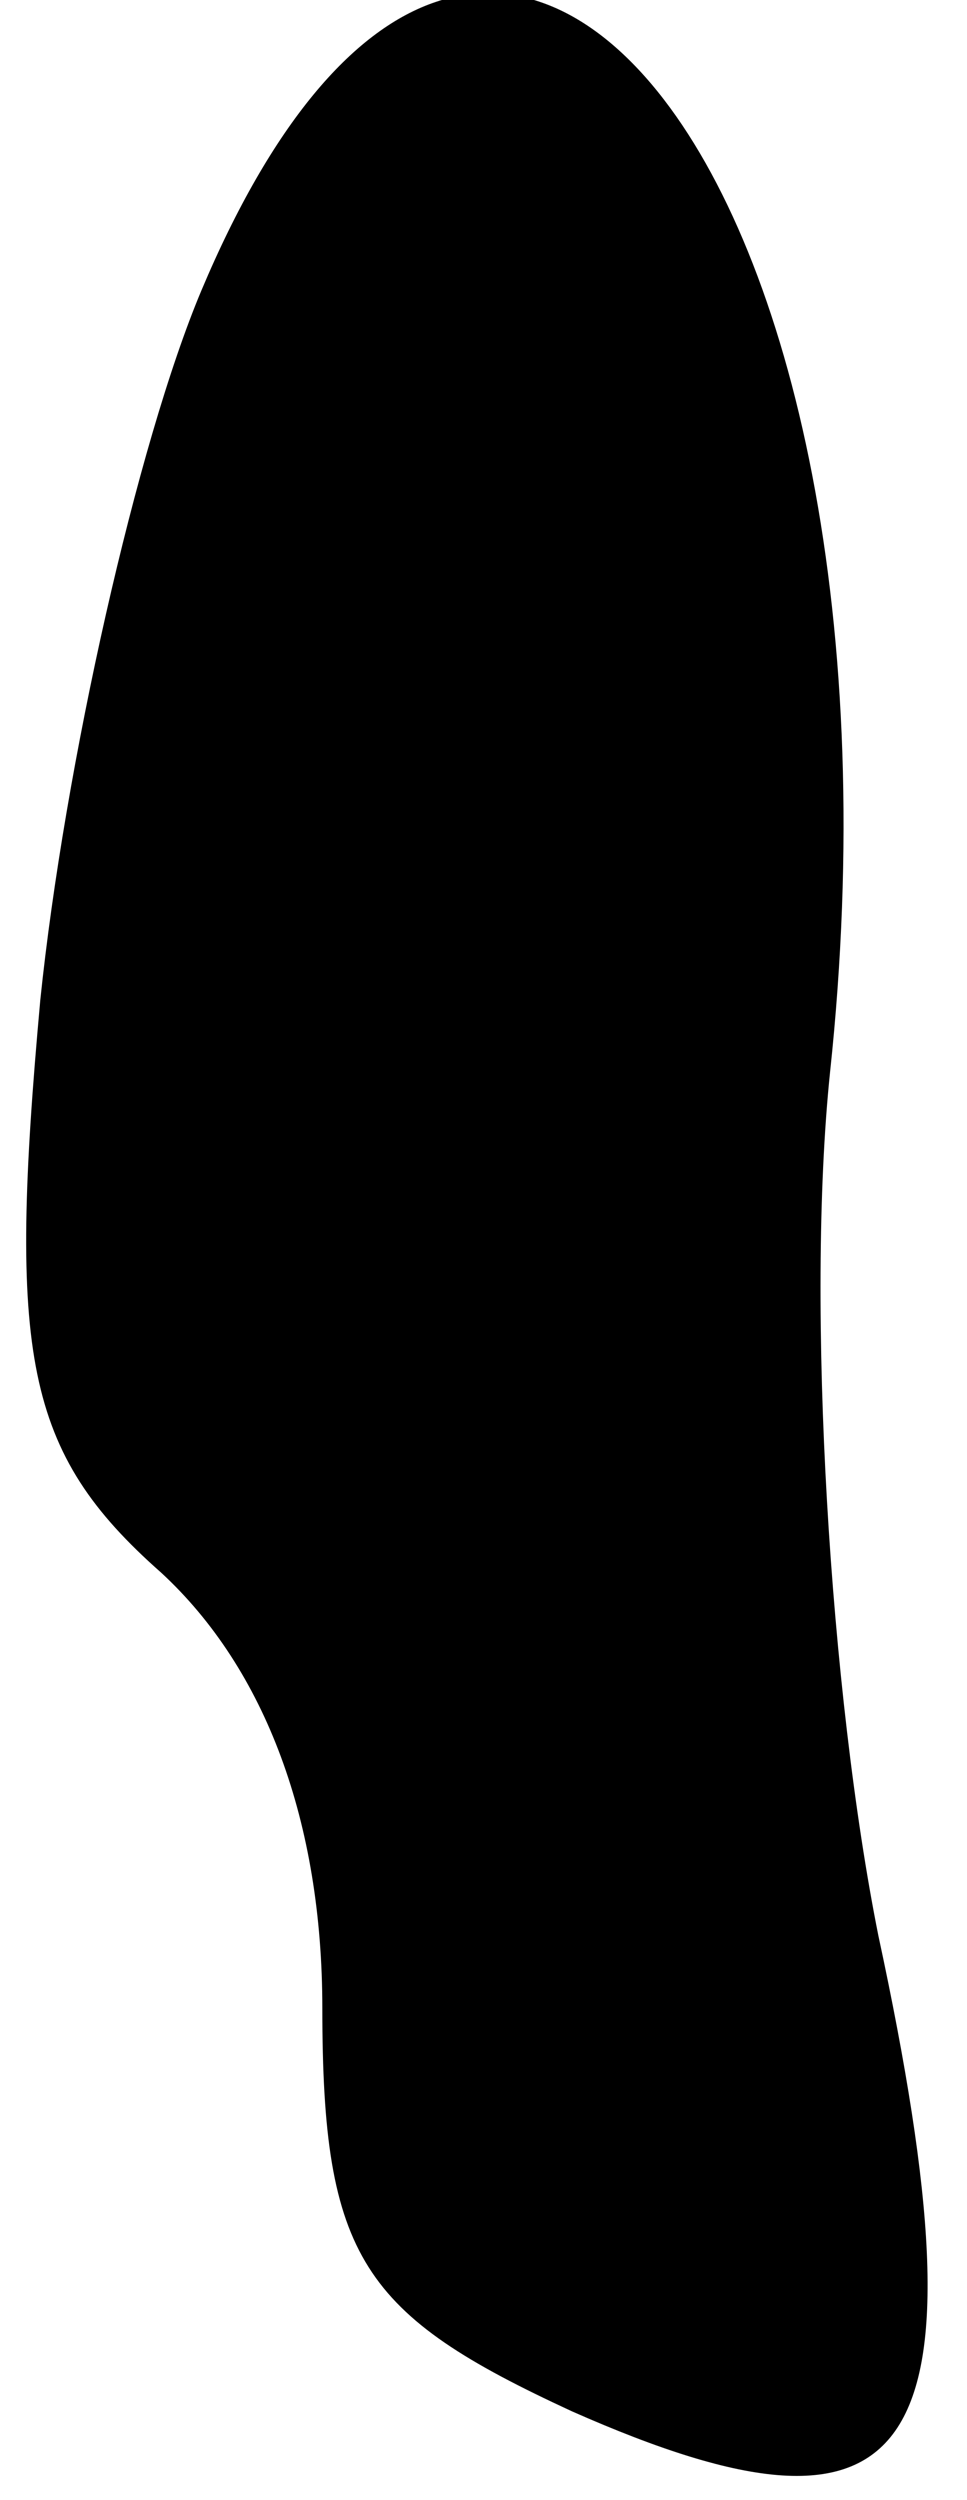 <?xml version="1.0" standalone="no"?>
<!DOCTYPE svg PUBLIC "-//W3C//DTD SVG 20010904//EN"
 "http://www.w3.org/TR/2001/REC-SVG-20010904/DTD/svg10.dtd">
<svg version="1.0" xmlns="http://www.w3.org/2000/svg"
 width="12pt" height="31pt" viewBox="0 0 12 31"
 preserveAspectRatio="xMidYMid meet">
<g transform="translate(0,31) scale(0.1,-0.1)"
fill="#000000" stroke="none">
<path fill="#000000" stroke="none" d="M25 274 c-8 -19 -17 -59 -20 -88 -4
-44 -2 -56 15 -71 13 -12 20 -31 20 -54 0 -31 5 -38 31 -50 43 -19 52 -6 38
59 -6 30 -9 78 -6 107 12 112 -43 180 -78 97z"/>
</g>
</svg>
